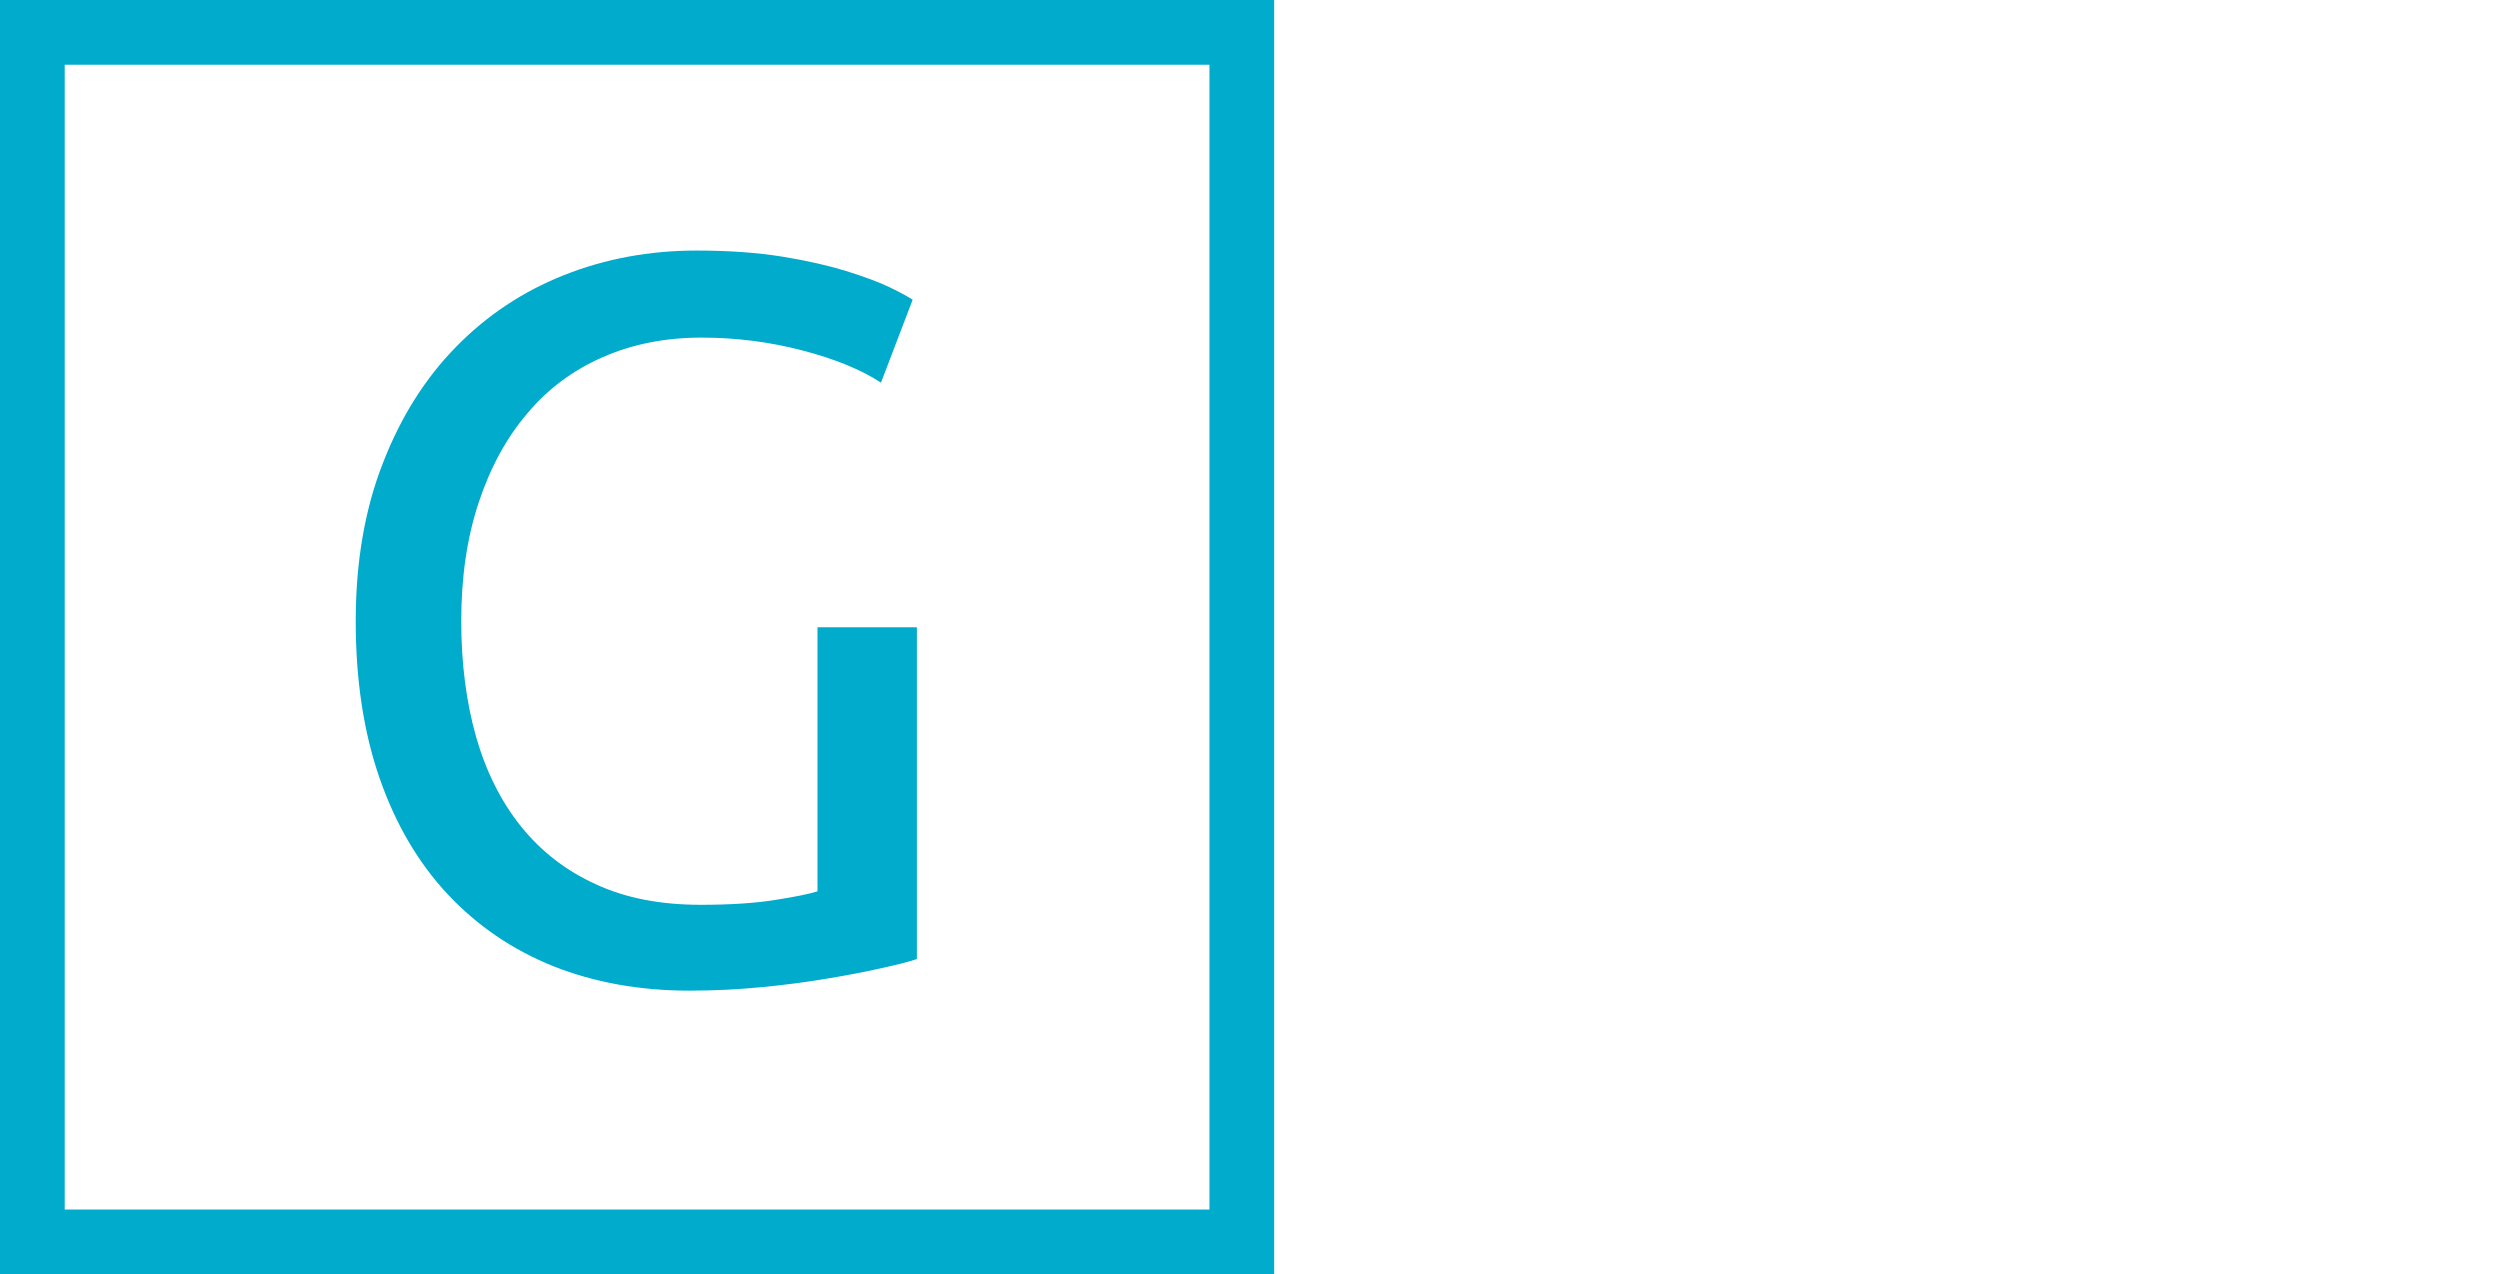 <?xml version="1.0" encoding="utf-8"?>
<!-- Generator: Adobe Illustrator 14.0.0, SVG Export Plug-In . SVG Version: 6.00 Build 43363)  -->
<!DOCTYPE svg PUBLIC "-//W3C//DTD SVG 1.1//EN" "http://www.w3.org/Graphics/SVG/1.1/DTD/svg11.dtd">
<svg version="1.1" id="Layer_1" xmlns="http://www.w3.org/2000/svg" xmlns:xlink="http://www.w3.org/1999/xlink" x="0px" y="0px"
	 width="28.976px" height="14.769px" viewBox="0 0 28.976 14.769" enable-background="new 0 0 28.976 14.769" xml:space="preserve">
<g>
	
		<rect x="0.375" y="0.375" fill="none" stroke="#00ABCC" stroke-width="0.75" stroke-linecap="round" width="14.018" height="14.019"/>
	<path fill="#00ABCC" d="M9.475,10.331c-0.102,0.032-0.271,0.066-0.504,0.102c-0.232,0.036-0.516,0.054-0.848,0.054
		c-0.469,0-0.873-0.078-1.217-0.238c-0.344-0.156-0.635-0.381-0.867-0.67C5.807,9.29,5.633,8.942,5.518,8.54
		C5.404,8.136,5.346,7.69,5.346,7.2c0-0.508,0.066-0.964,0.201-1.372C5.682,5.421,5.869,5.075,6.113,4.79
		C6.352,4.505,6.645,4.288,6.99,4.138c0.344-0.151,0.725-0.225,1.143-0.225c0.396,0,0.785,0.049,1.164,0.148
		C9.678,4.16,9.98,4.284,10.211,4.435l0.367-0.961c-0.047-0.032-0.135-0.08-0.266-0.144c-0.131-0.063-0.301-0.125-0.506-0.189
		c-0.205-0.063-0.451-0.12-0.742-0.167c-0.289-0.046-0.617-0.07-0.99-0.07c-0.545,0-1.059,0.095-1.535,0.284
		c-0.479,0.19-0.896,0.467-1.252,0.831C4.93,4.382,4.646,4.831,4.439,5.365C4.229,5.899,4.123,6.511,4.123,7.2
		c0,0.688,0.094,1.296,0.279,1.826s0.449,0.978,0.789,1.341c0.342,0.364,0.748,0.641,1.223,0.832c0.475,0.188,1,0.283,1.578,0.283
		c0.285,0,0.564-0.014,0.842-0.041C9.113,11.414,9.367,11.38,9.6,11.34c0.234-0.039,0.439-0.078,0.617-0.119
		c0.178-0.039,0.314-0.073,0.41-0.105V7.27H9.475V10.331z"/>
</g>
</svg>
